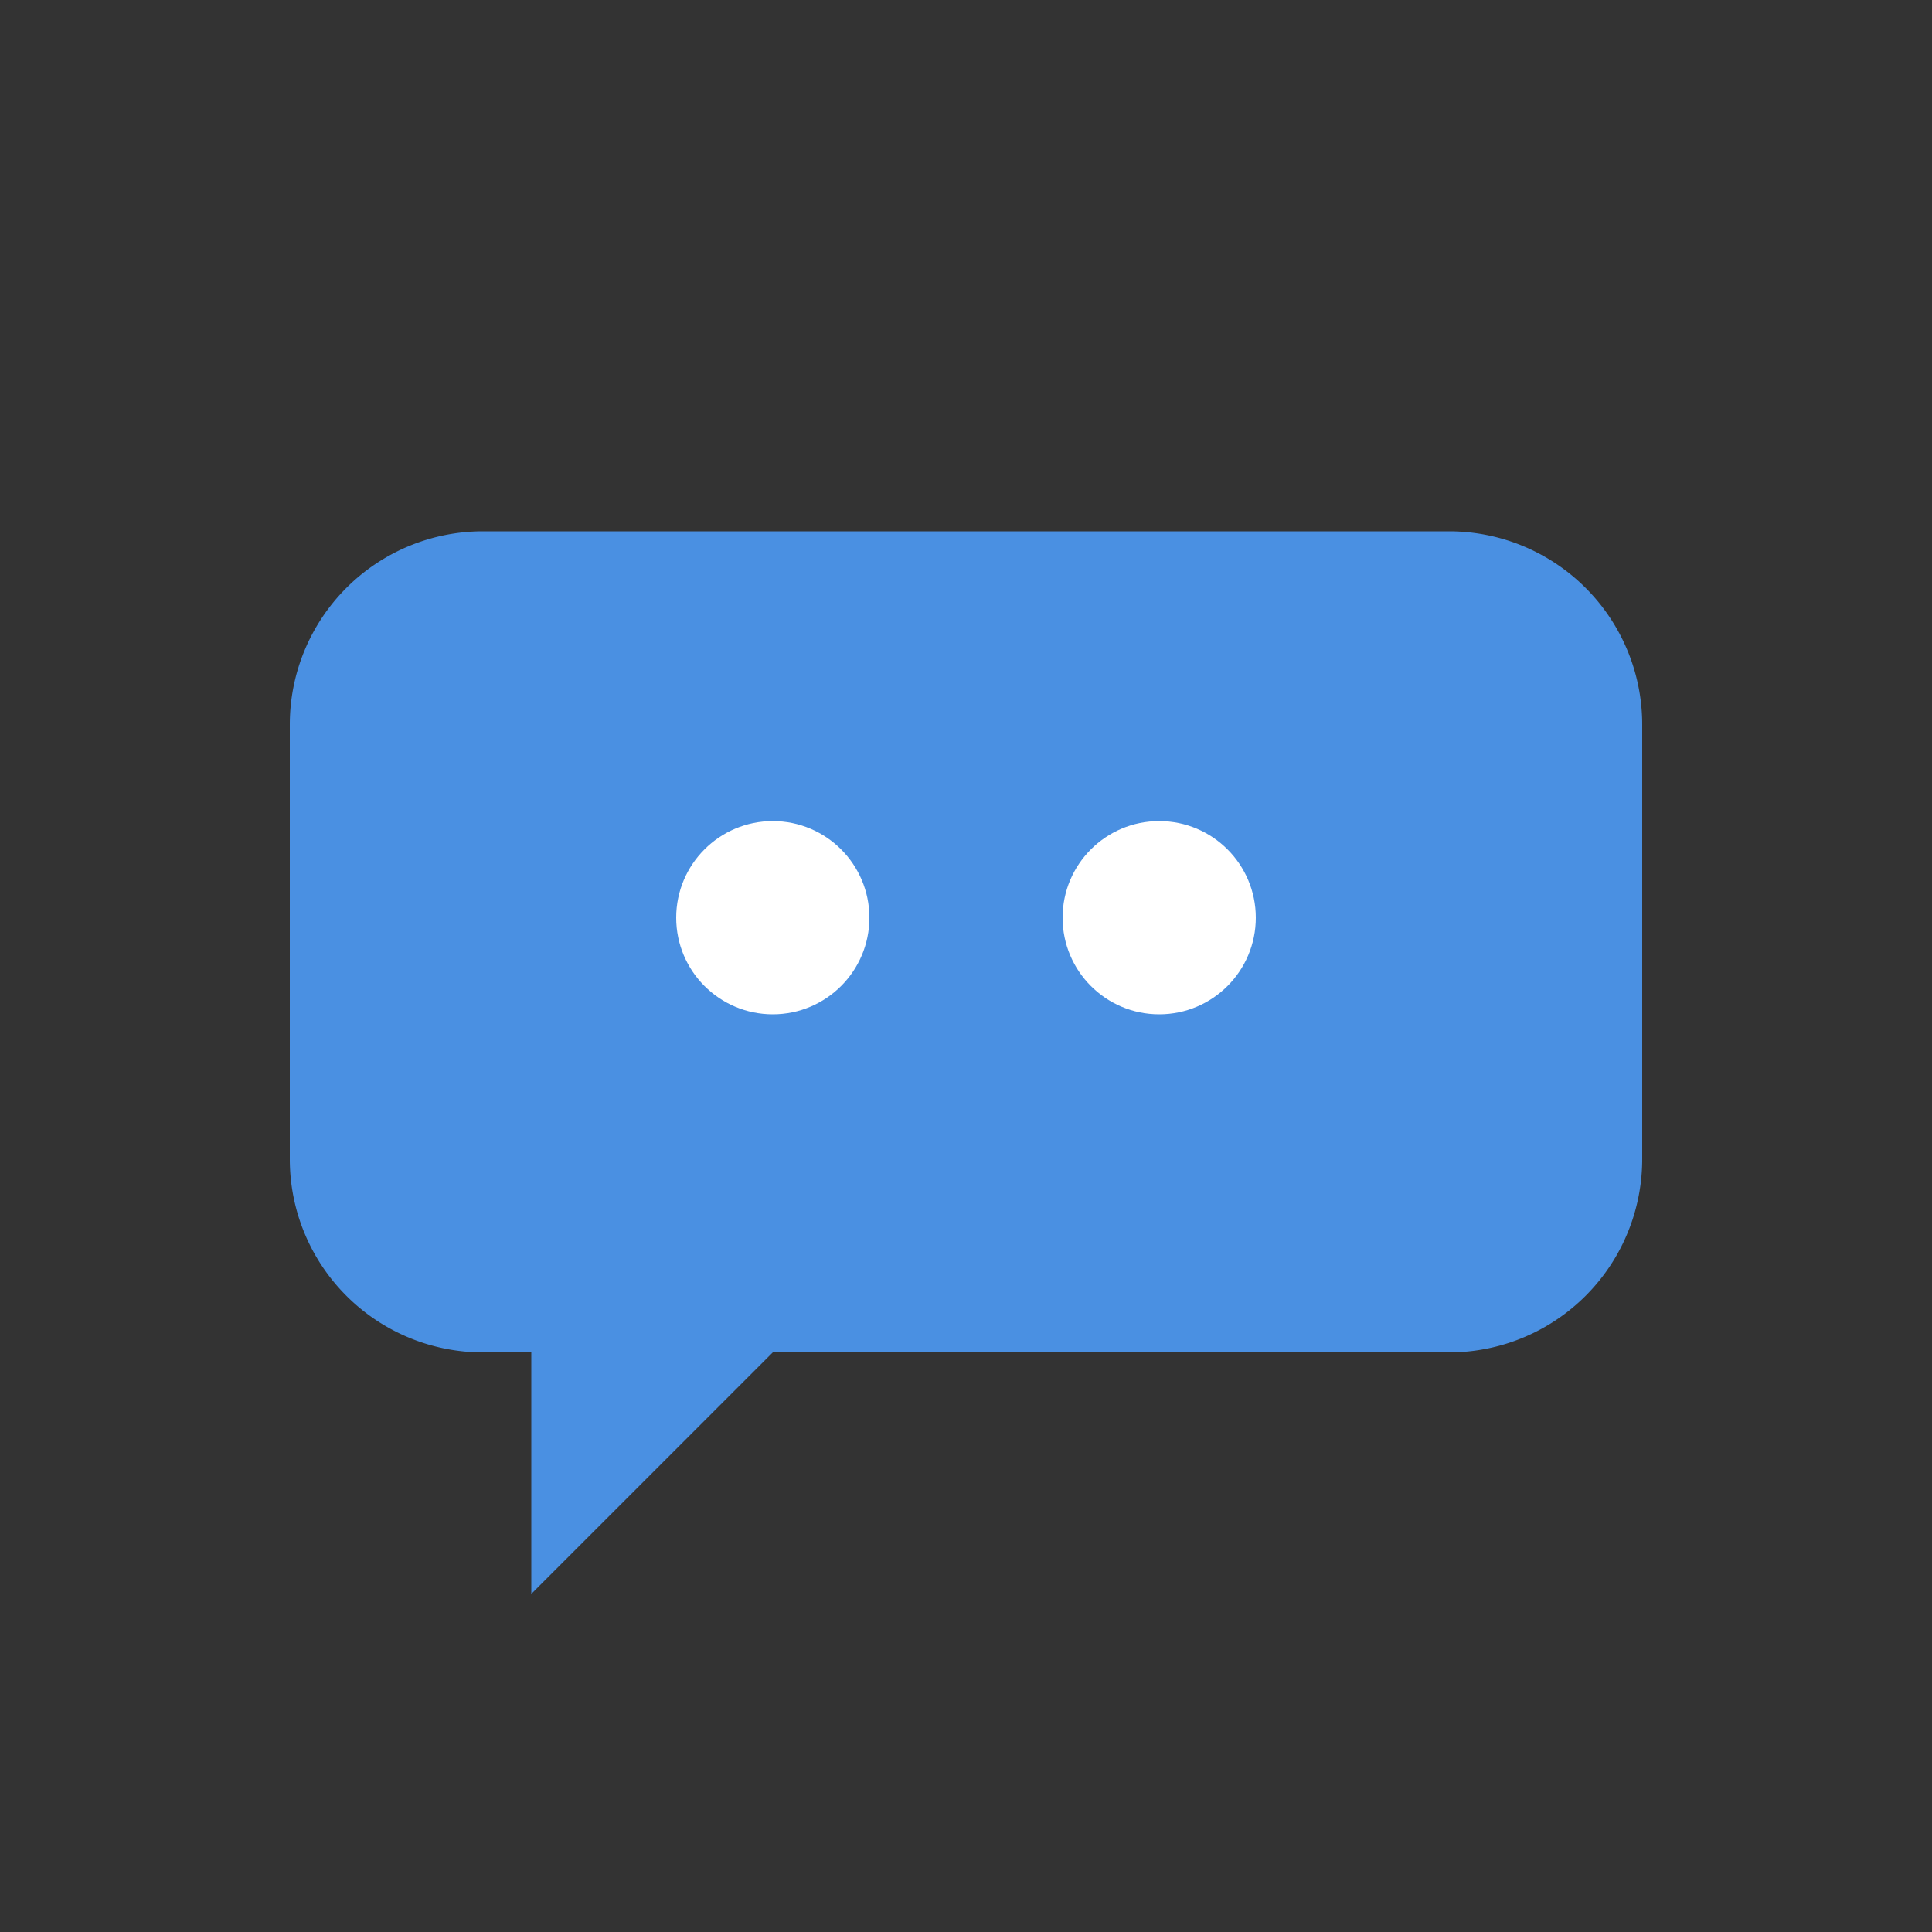 <svg width="80" height="80" viewBox="0 0 80 80" xmlns="http://www.w3.org/2000/svg">
  <rect x="0" y="0" width="80" height="80" fill="#333333" stroke="none"/>
  <path d="M20 22h40a8 8 0 018 8v18a8 8 0 01-8 8H32l-10 10v-10h-2a8 8 0 01-8-8V30a8 8 0 018-8z" fill="#4a90e2"/>
  <circle cx="32" cy="38" r="4" fill="#ffffff"/>
  <circle cx="48" cy="38" r="4" fill="#ffffff"/>
</svg>
